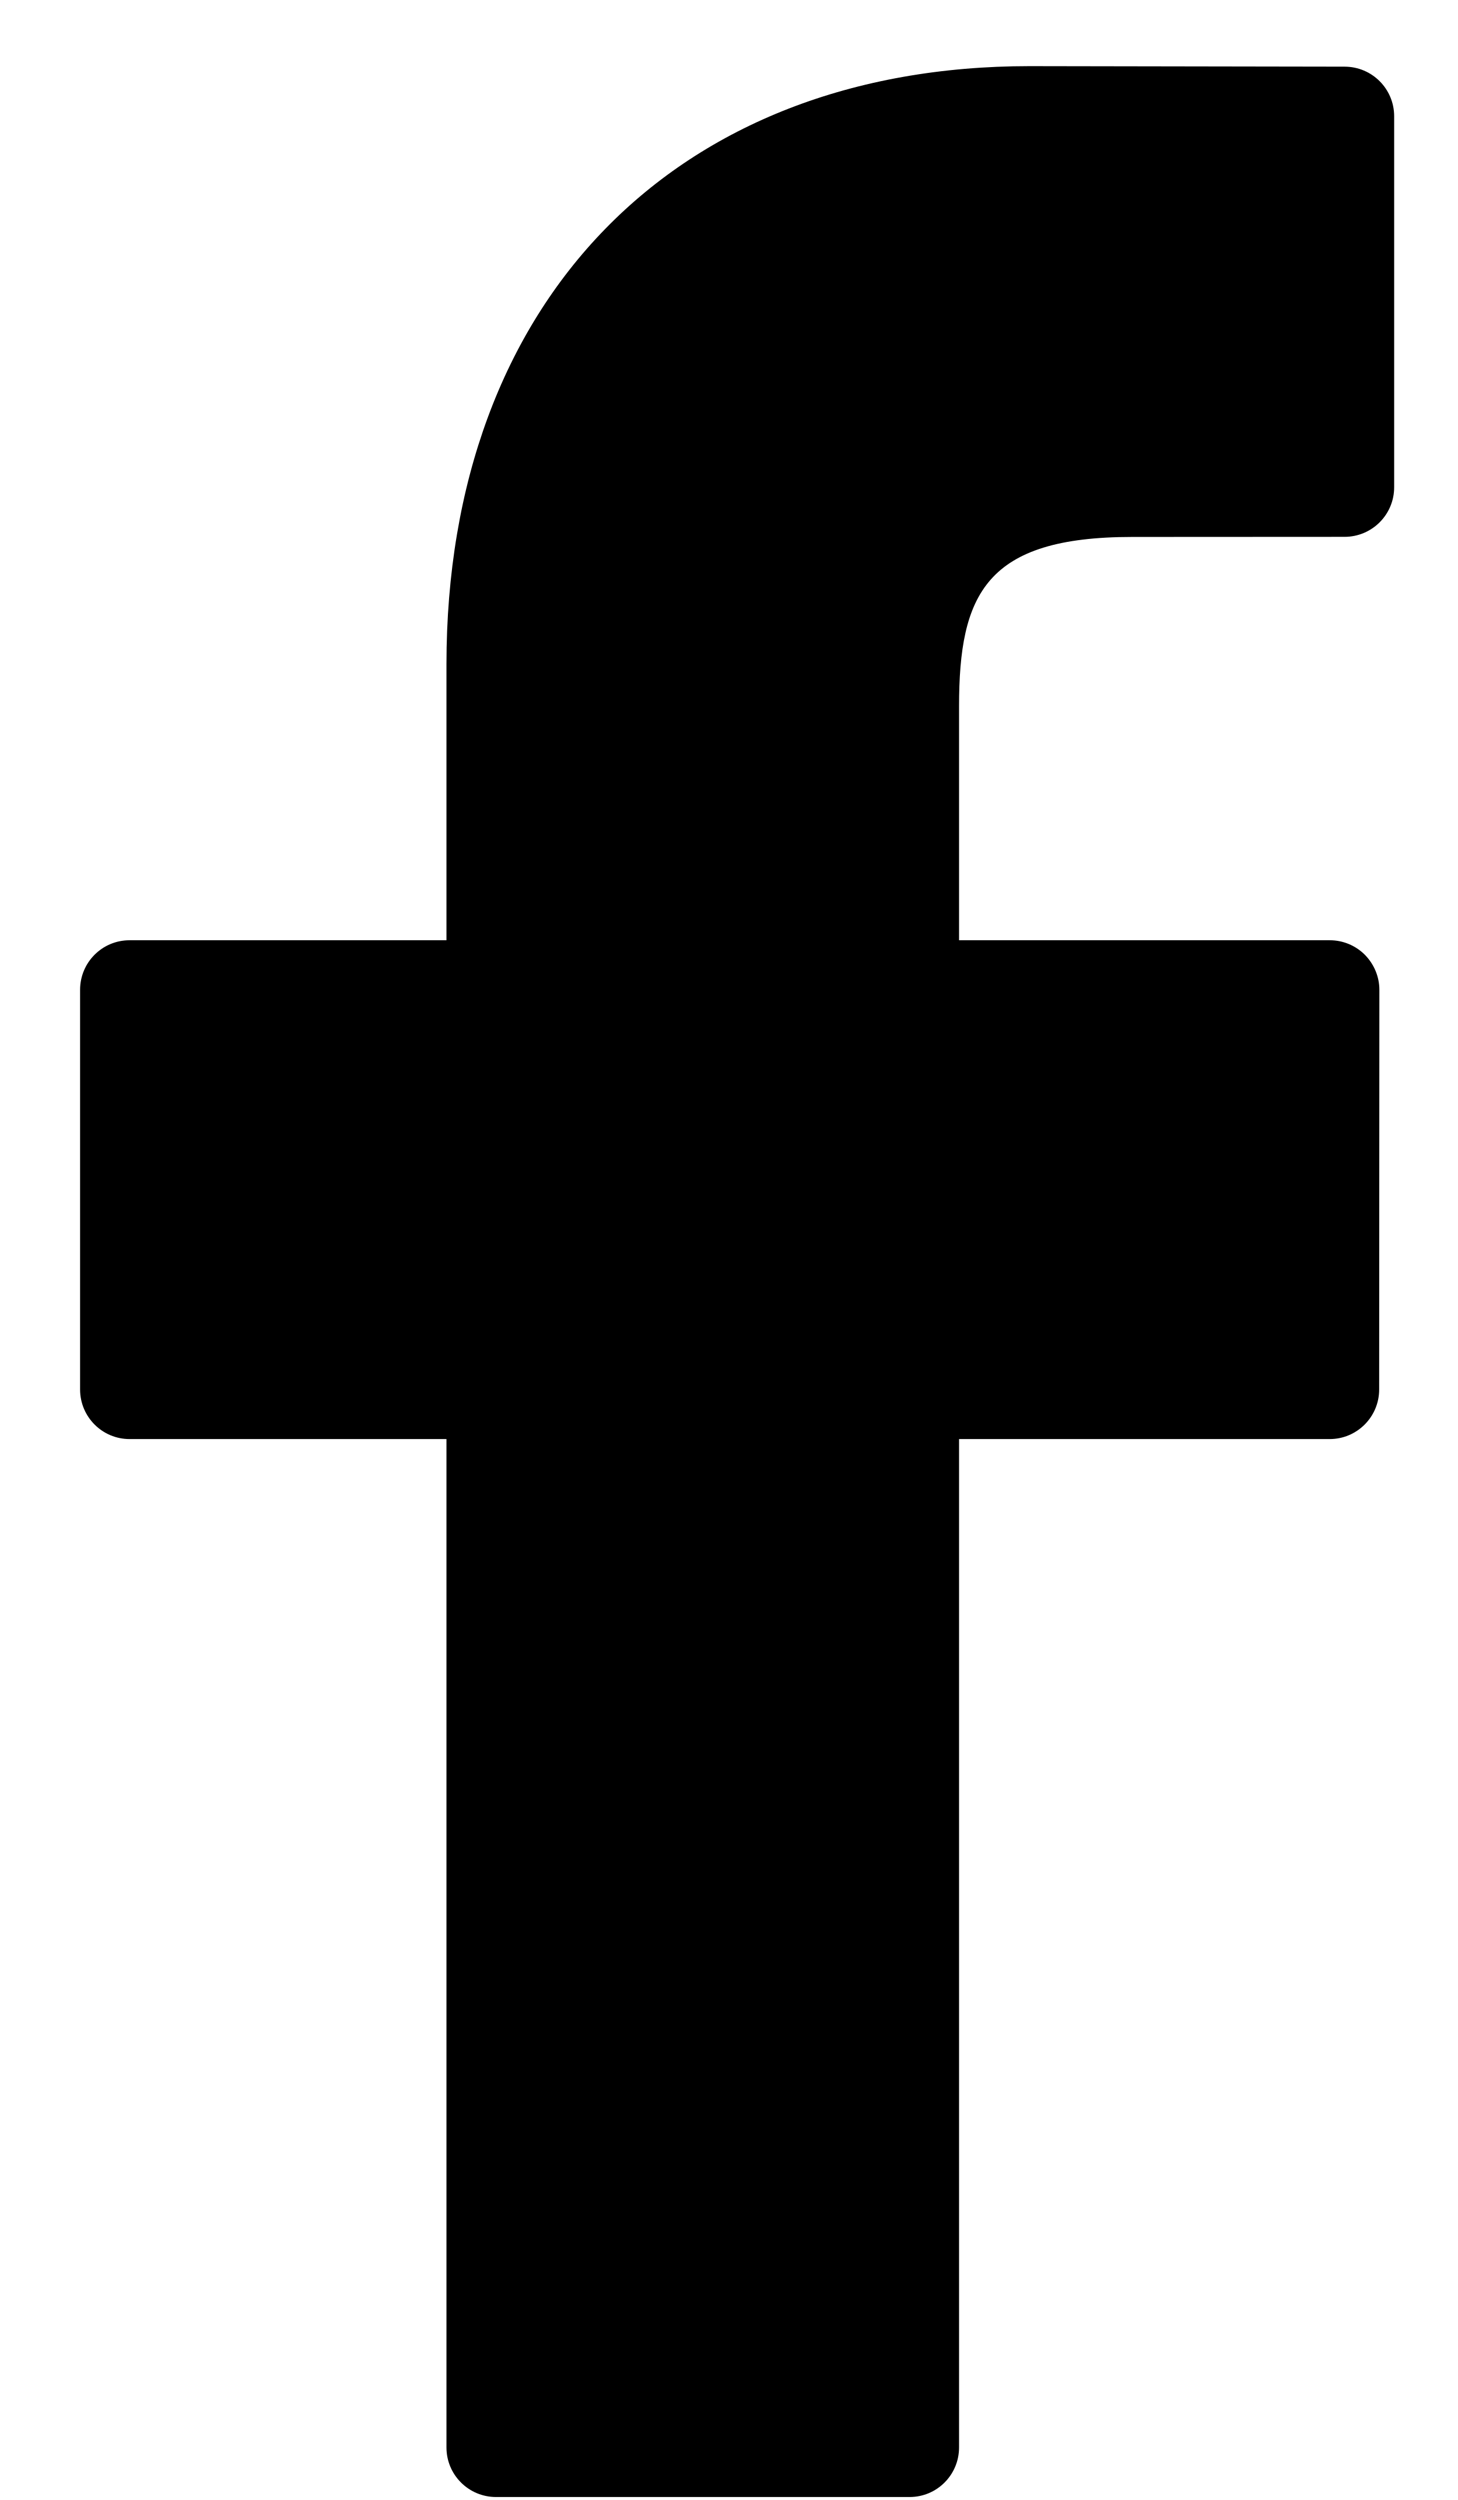 <svg width="14" height="24" viewBox="0 0 14 24" fill="none" xmlns="http://www.w3.org/2000/svg">
<path d="M12.911 0.64L9.885 0.635C6.485 0.635 4.287 2.889 4.287 6.378V9.027H1.244C0.981 9.027 0.769 9.24 0.769 9.503V13.34C0.769 13.603 0.982 13.816 1.244 13.816H4.287V23.497C4.287 23.76 4.5 23.973 4.763 23.973H8.734C8.997 23.973 9.209 23.76 9.209 23.497V13.816H12.768C13.03 13.816 13.243 13.603 13.243 13.34L13.245 9.503C13.245 9.377 13.194 9.256 13.105 9.166C13.016 9.077 12.895 9.027 12.769 9.027H9.209V6.782C9.209 5.703 9.467 5.155 10.872 5.155L12.911 5.154C13.174 5.154 13.387 4.941 13.387 4.678V1.116C13.387 0.853 13.174 0.64 12.911 0.64Z" fill="black"/>
</svg>
